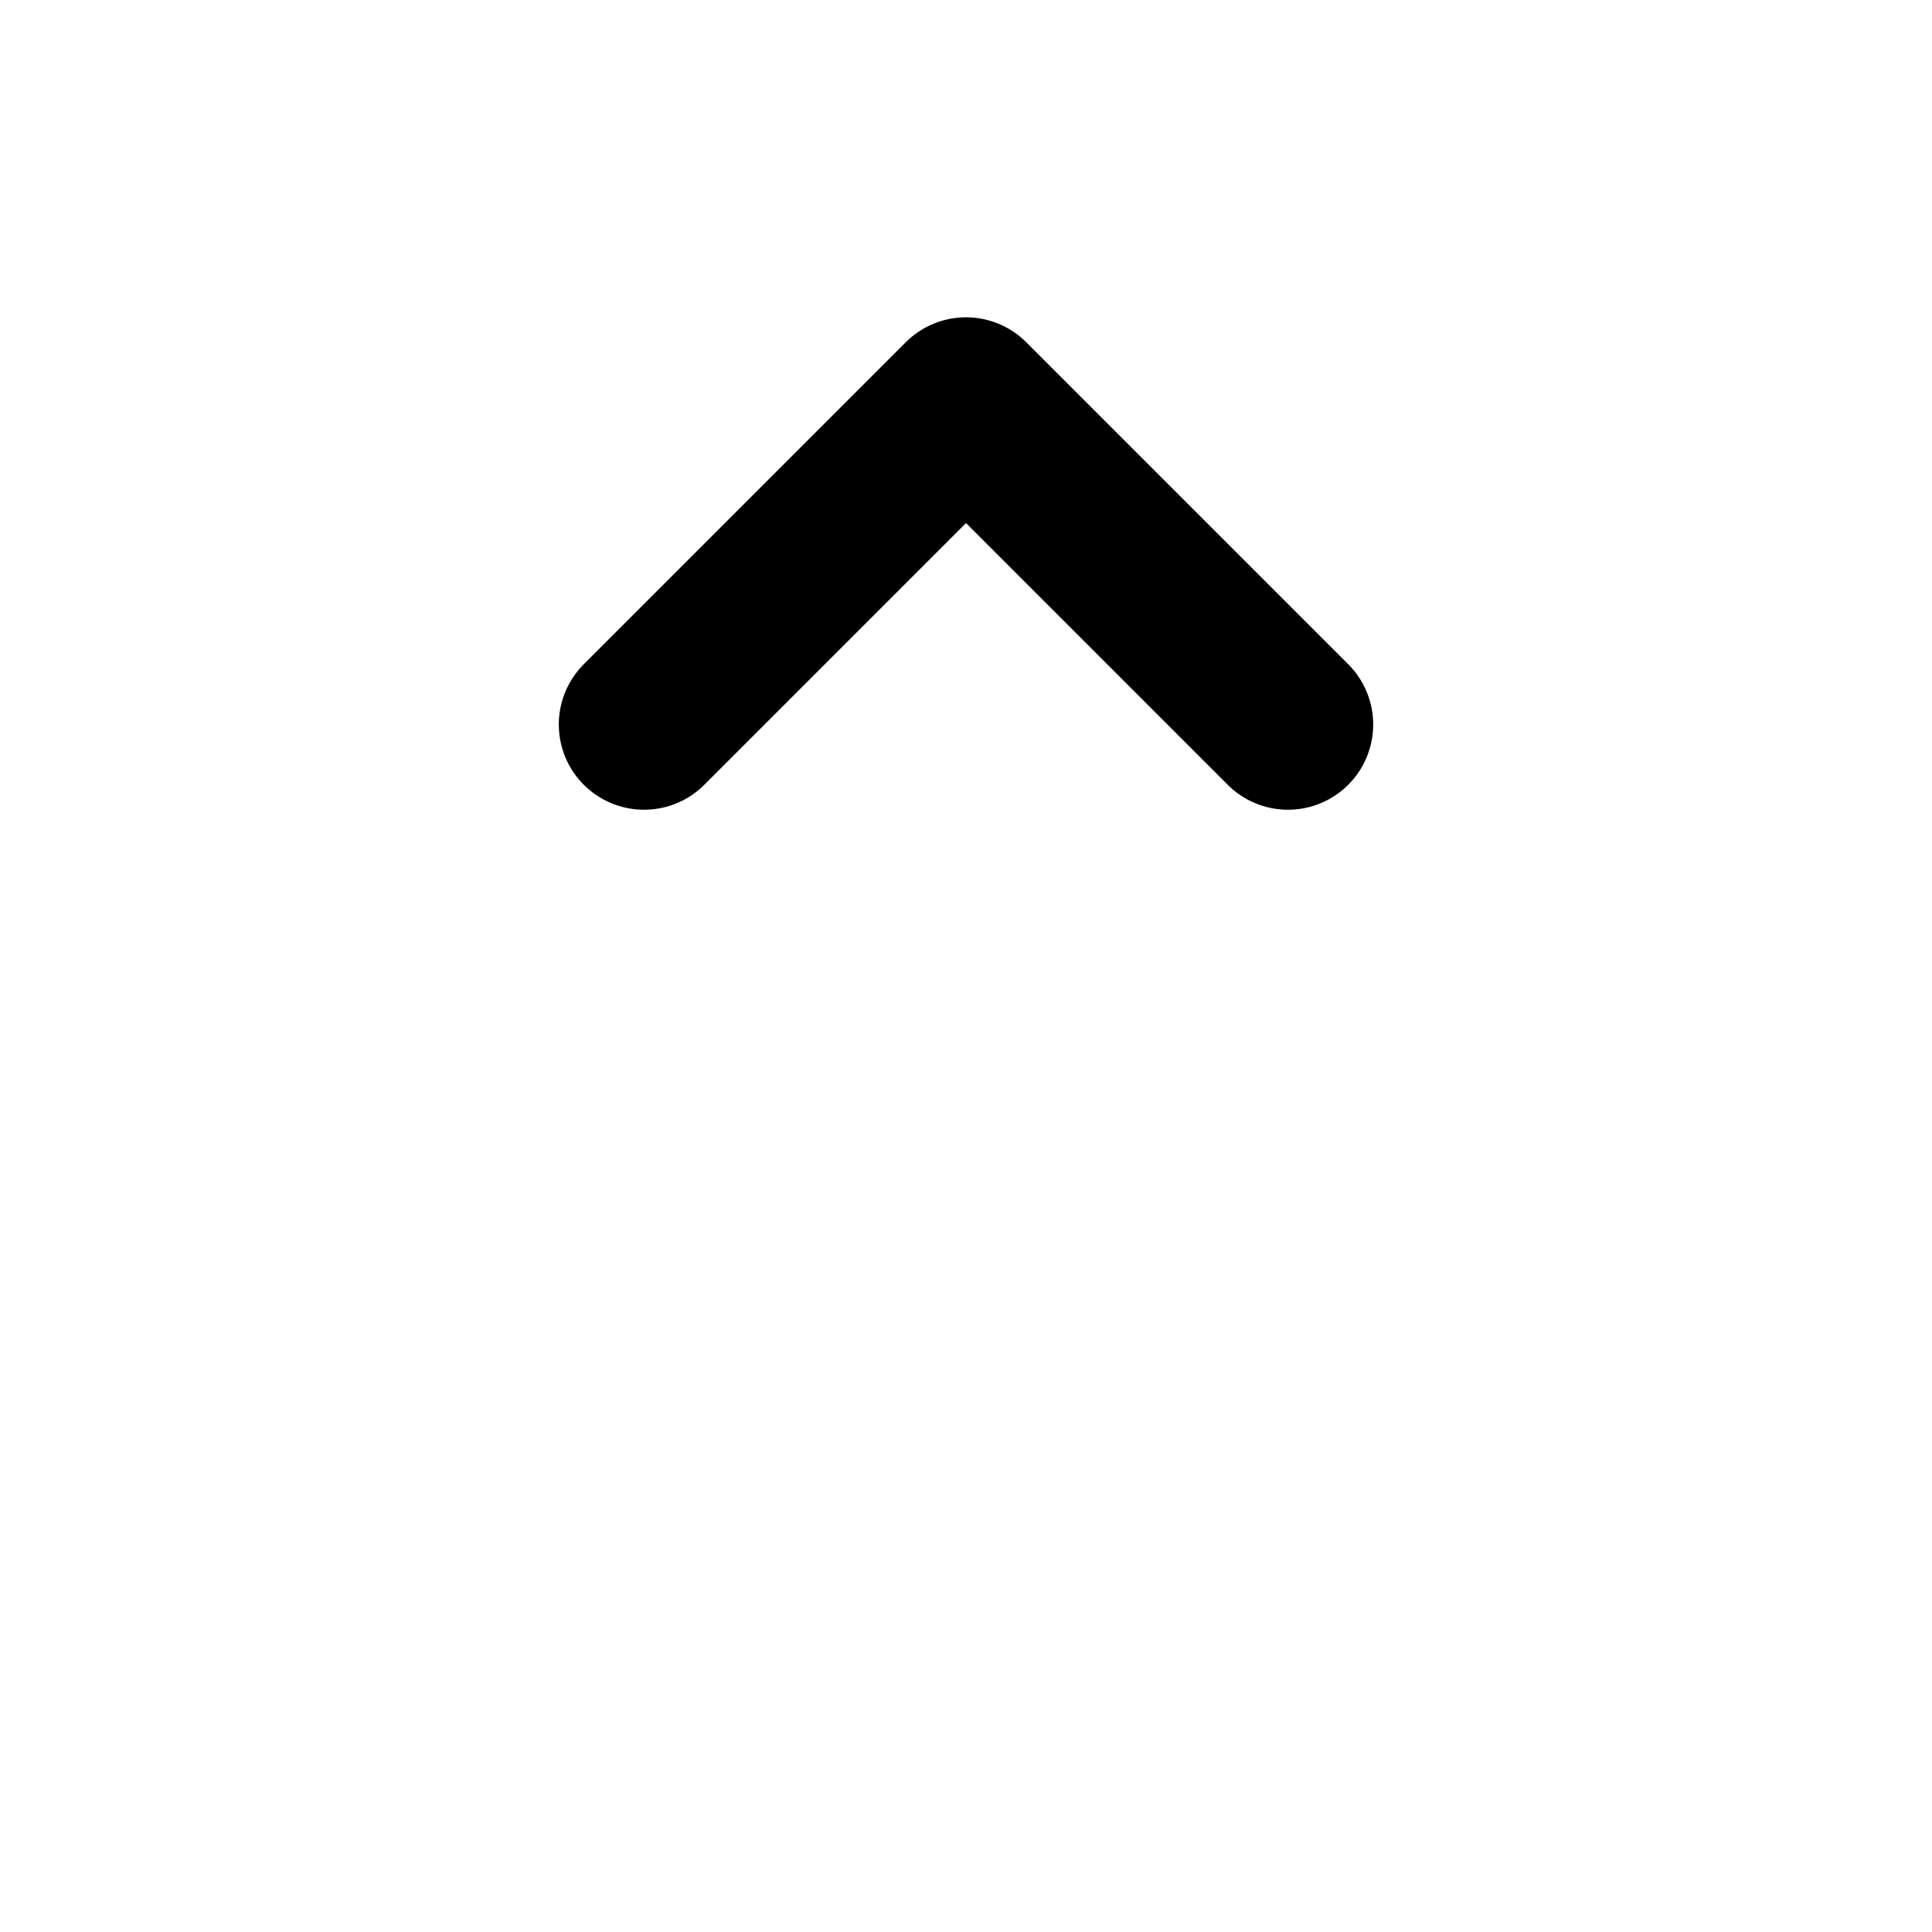 <svg width="17" height="17" viewBox="0 0 17 17" fill="none"
  xmlns="http://www.w3.org/2000/svg">
  <path d="M5.667 6.375L8.5 3.542L11.333 6.375" stroke="currentColor" stroke-width="1.5" stroke-linecap="round" stroke-linejoin="round"/>
</svg>
